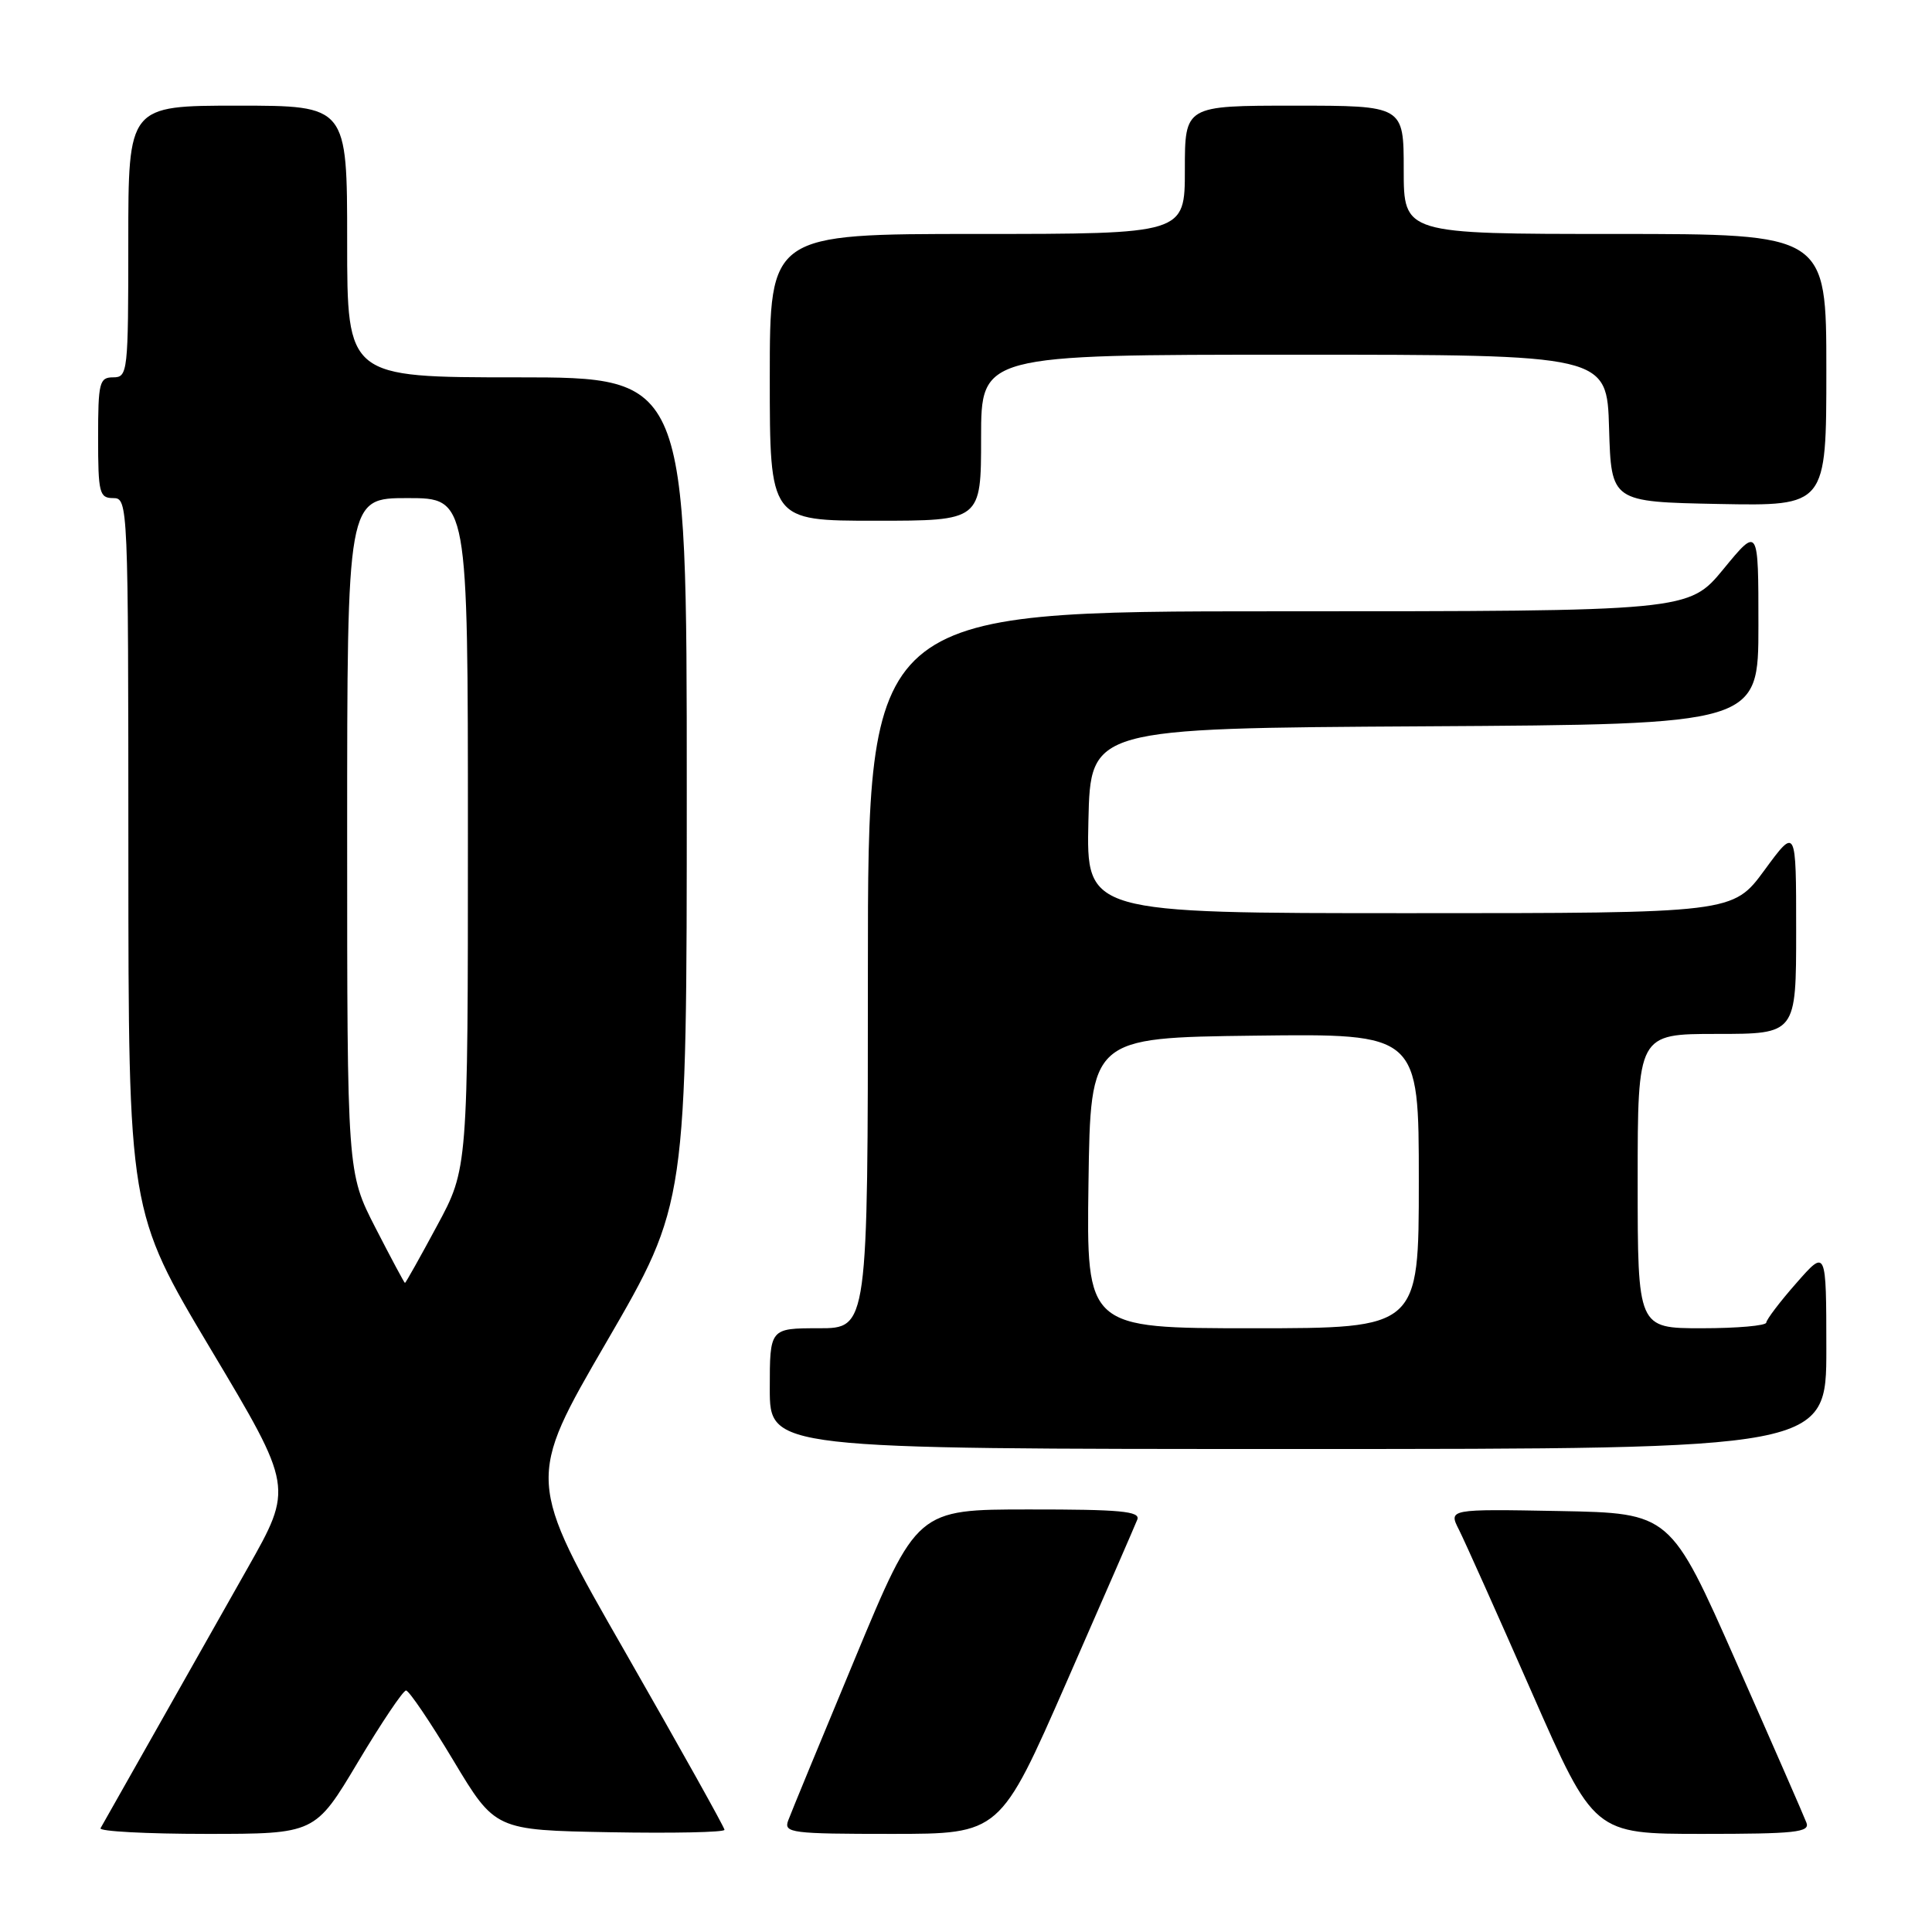 <?xml version="1.0" encoding="UTF-8" standalone="no"?>
<!DOCTYPE svg PUBLIC "-//W3C//DTD SVG 1.1//EN" "http://www.w3.org/Graphics/SVG/1.1/DTD/svg11.dtd" >
<svg xmlns="http://www.w3.org/2000/svg" xmlns:xlink="http://www.w3.org/1999/xlink" version="1.1" viewBox="0 0 256 256">
 <g >
 <path fill="currentColor"
d=" M 47.42 233.50 C 50.54 228.28 53.41 224.00 53.80 224.00 C 54.19 224.00 57.01 228.16 60.06 233.25 C 65.61 242.50 65.61 242.50 80.81 242.78 C 89.16 242.93 96.00 242.79 96.00 242.46 C 96.00 242.14 90.09 231.57 82.88 218.97 C 69.75 196.08 69.75 196.08 80.38 177.79 C 91.00 159.50 91.00 159.50 91.00 104.75 C 91.00 50.00 91.00 50.00 68.50 50.00 C 46.00 50.00 46.00 50.00 46.00 32.00 C 46.00 14.00 46.00 14.00 31.50 14.00 C 17.00 14.00 17.00 14.00 17.00 32.00 C 17.00 49.33 16.93 50.00 15.00 50.00 C 13.17 50.00 13.00 50.67 13.00 58.00 C 13.00 65.33 13.17 66.00 15.00 66.00 C 16.97 66.00 17.00 66.67 17.01 113.25 C 17.02 160.50 17.02 160.50 27.94 178.80 C 38.86 197.09 38.86 197.09 32.80 207.80 C 29.47 213.68 23.82 223.68 20.25 230.00 C 16.68 236.32 13.56 241.84 13.32 242.25 C 13.08 242.66 19.38 243.00 27.32 243.00 C 41.75 243.00 41.75 243.00 47.42 233.50 Z  M 141.34 222.85 C 146.20 211.77 150.41 202.09 150.70 201.35 C 151.12 200.25 148.43 200.00 136.36 200.01 C 121.50 200.01 121.50 200.01 113.29 219.76 C 108.77 230.62 104.78 240.29 104.43 241.25 C 103.84 242.87 104.89 243.00 118.15 243.00 C 132.51 243.00 132.51 243.00 141.34 222.85 Z  M 239.36 241.51 C 239.05 240.68 234.87 231.12 230.07 220.26 C 221.34 200.50 221.34 200.50 206.63 200.22 C 191.92 199.95 191.92 199.95 193.33 202.72 C 194.10 204.25 198.44 213.94 202.97 224.25 C 211.21 243.00 211.21 243.00 225.57 243.00 C 237.90 243.00 239.86 242.79 239.36 241.51 Z  M 242.00 178.75 C 241.99 165.50 241.99 165.50 238.04 170.00 C 235.86 172.47 234.07 174.84 234.04 175.25 C 234.02 175.66 230.18 176.00 225.50 176.00 C 217.00 176.00 217.00 176.00 217.00 156.50 C 217.00 137.00 217.00 137.00 227.50 137.00 C 238.00 137.00 238.00 137.00 238.00 123.29 C 238.00 109.58 238.00 109.58 233.81 115.29 C 229.62 121.00 229.62 121.00 186.78 121.00 C 143.94 121.00 143.94 121.00 144.22 108.75 C 144.50 96.50 144.50 96.50 188.75 96.24 C 233.00 95.98 233.00 95.98 233.00 82.87 C 233.00 69.77 233.00 69.77 228.38 75.39 C 223.76 81.00 223.76 81.00 169.38 81.00 C 115.00 81.00 115.00 81.00 115.00 128.50 C 115.00 176.00 115.00 176.00 108.50 176.00 C 102.00 176.00 102.00 176.00 102.00 184.00 C 102.00 192.00 102.00 192.00 172.00 192.00 C 242.00 192.00 242.00 192.00 242.00 178.75 Z  M 130.00 58.00 C 130.00 47.00 130.00 47.00 171.46 47.00 C 212.93 47.00 212.93 47.00 213.21 56.75 C 213.50 66.50 213.50 66.50 227.75 66.78 C 242.00 67.05 242.00 67.05 242.00 49.03 C 242.00 31.00 242.00 31.00 214.00 31.00 C 186.00 31.00 186.00 31.00 186.00 22.50 C 186.00 14.00 186.00 14.00 171.50 14.00 C 157.00 14.00 157.00 14.00 157.00 22.50 C 157.00 31.00 157.00 31.00 129.50 31.00 C 102.00 31.00 102.00 31.00 102.00 50.00 C 102.00 69.00 102.00 69.00 116.00 69.00 C 130.00 69.00 130.00 69.00 130.00 58.00 Z  M 49.75 162.69 C 46.00 155.38 46.00 155.38 46.00 110.69 C 46.00 66.00 46.00 66.00 54.00 66.00 C 62.00 66.00 62.00 66.00 62.00 110.42 C 62.00 154.85 62.00 154.85 57.91 162.42 C 55.67 166.59 53.75 170.00 53.66 170.00 C 53.57 169.99 51.81 166.70 49.75 162.69 Z  M 144.23 156.75 C 144.50 137.50 144.50 137.50 166.25 137.23 C 188.00 136.96 188.00 136.96 188.00 156.48 C 188.00 176.00 188.00 176.00 165.98 176.00 C 143.96 176.00 143.96 176.00 144.23 156.75 Z "/>
</g>
</svg>